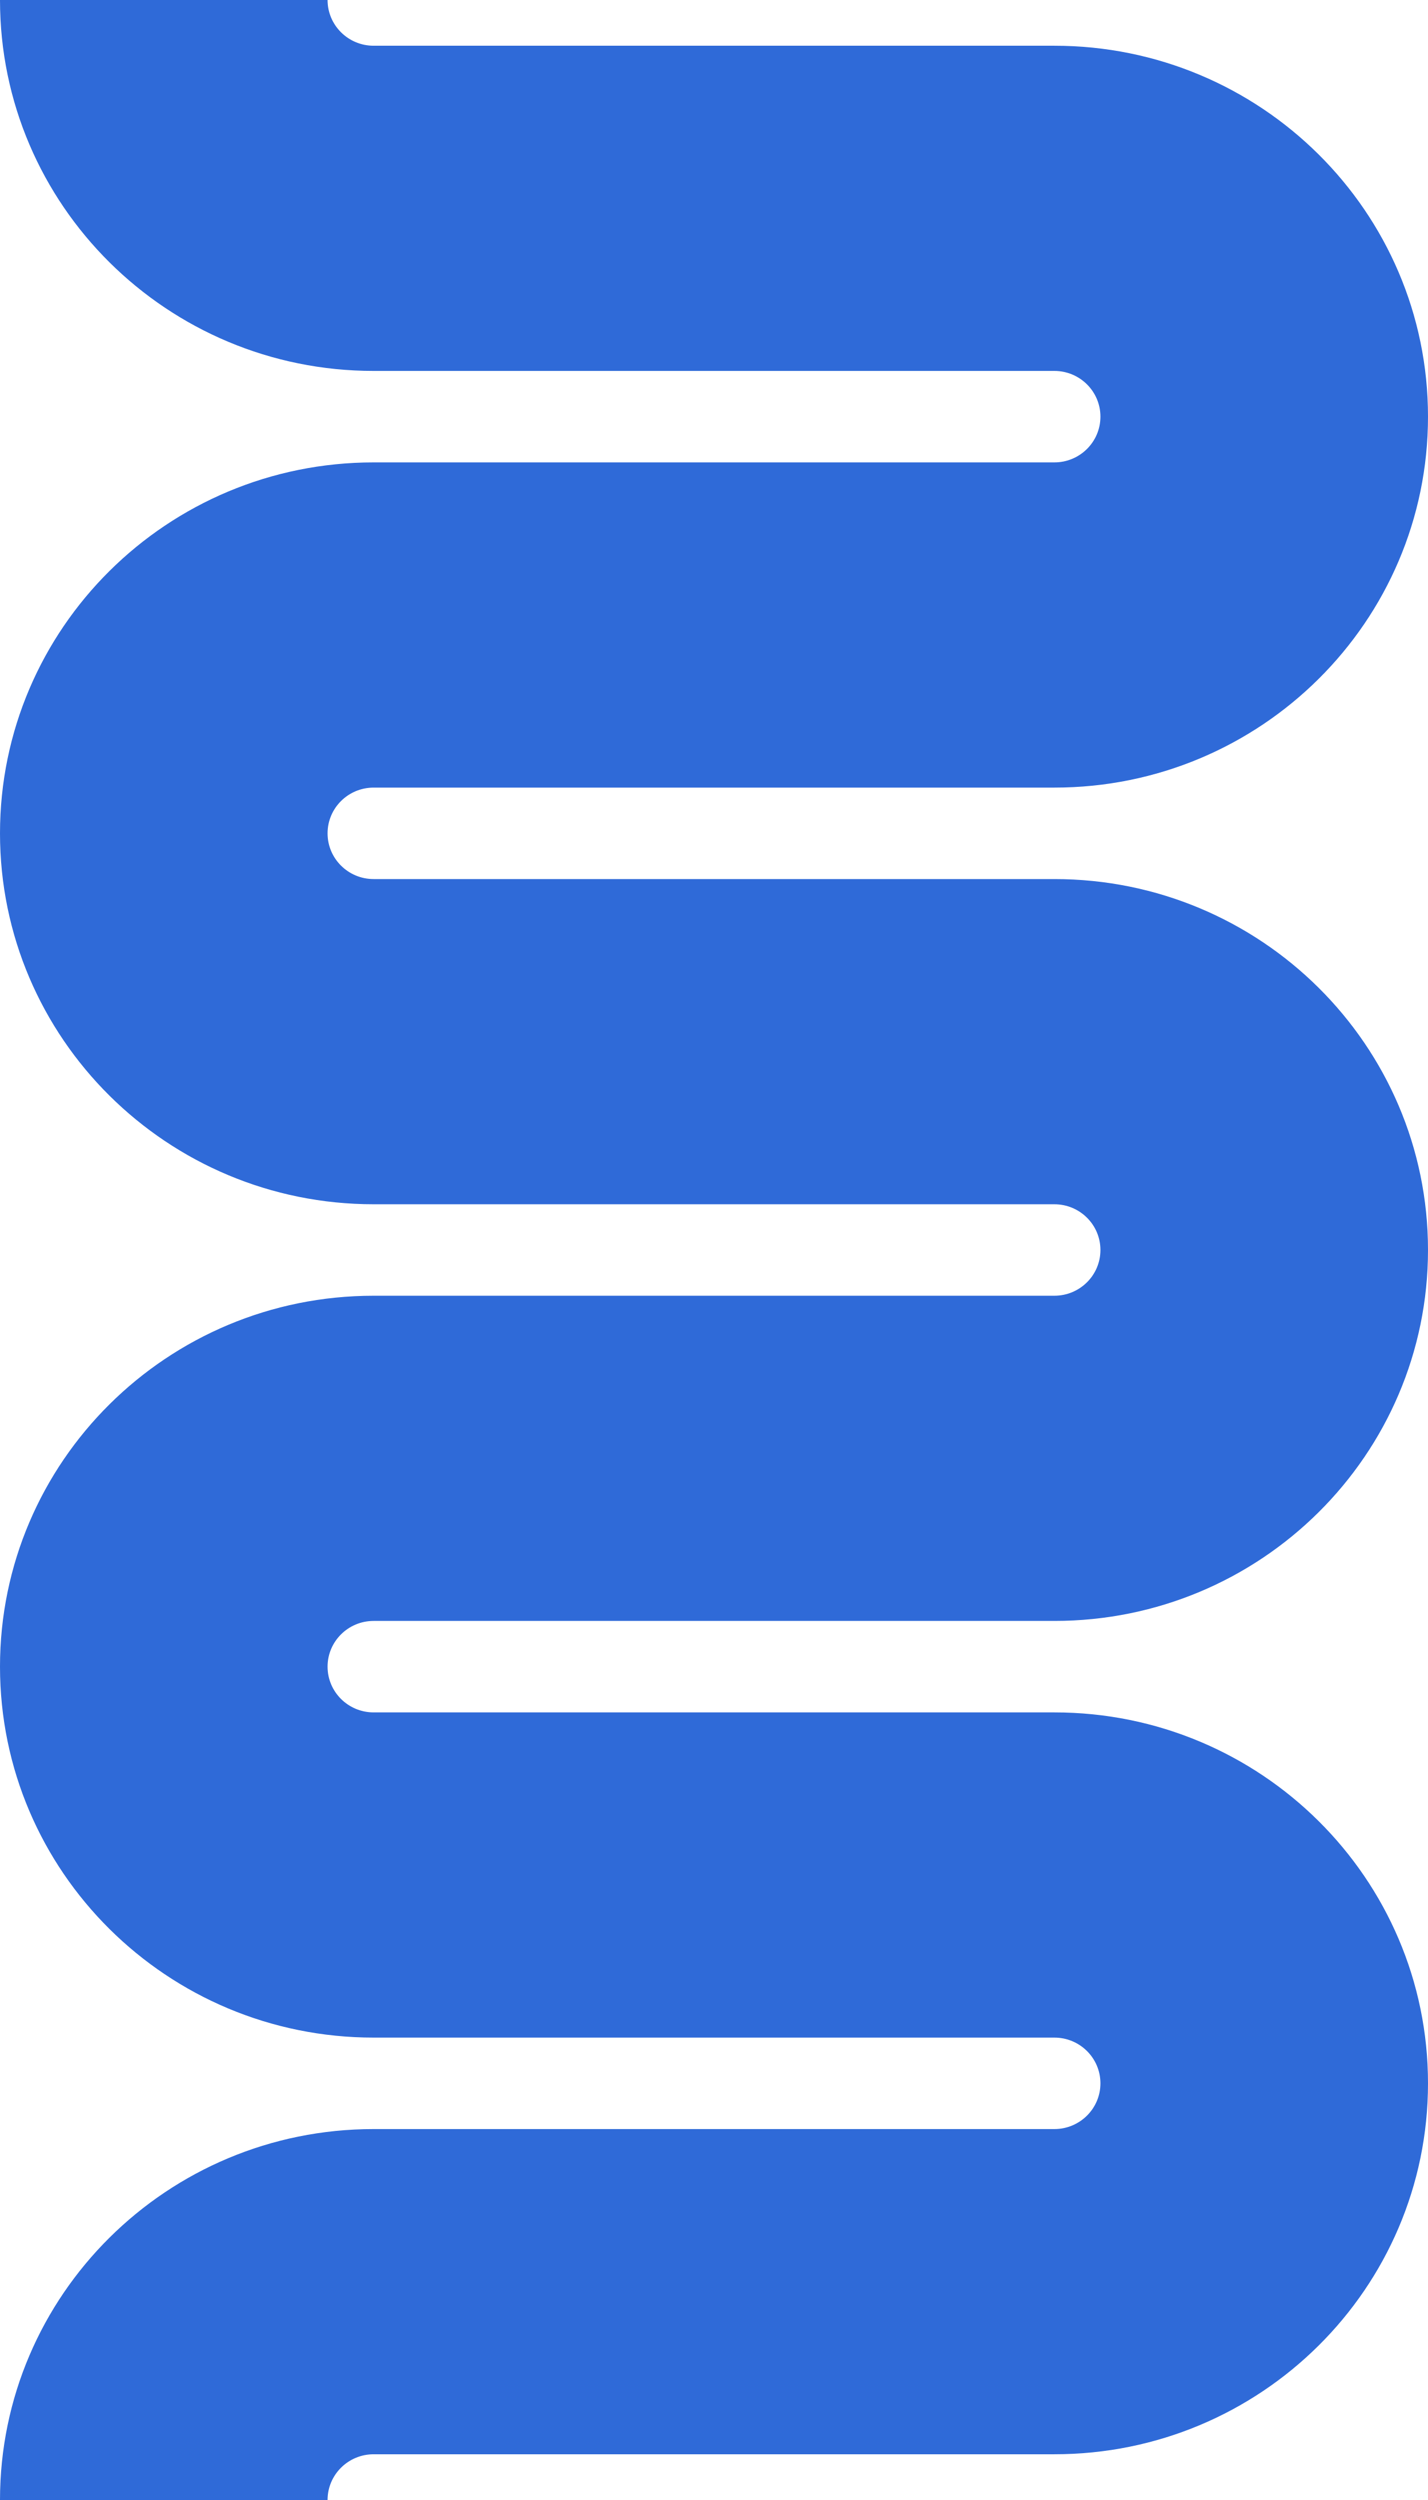 <svg width="400" height="700" viewBox="0 0 400 700" fill="none" xmlns="http://www.w3.org/2000/svg">
<path d="M104.66 687.195C97.534 687.195 91.756 692.928 91.756 700L0 700C-2.50734e-06 642.639 46.858 596.138 104.66 596.138L295.34 596.138C302.466 596.138 308.244 590.405 308.244 583.333C308.244 576.261 302.466 570.528 295.34 570.528L104.66 570.528C46.858 570.528 -7.69198e-06 524.028 -1.01994e-05 466.666C-1.27067e-05 409.305 46.858 362.805 104.66 362.805L295.34 362.805C302.466 362.805 308.244 357.071 308.244 350C308.244 342.929 302.466 337.195 295.34 337.195L104.66 337.195C46.858 337.195 -1.78913e-05 290.695 -2.03986e-05 233.334C-2.2906e-05 175.971 46.858 129.471 104.66 129.471L295.34 129.471C302.466 129.471 308.244 123.739 308.244 116.666C308.244 109.595 302.466 103.861 295.34 103.861L104.66 103.861C46.858 103.861 -2.80907e-05 57.361 -3.0598e-05 6.67572e-06L91.756 2.66493e-06C91.756 7.071 97.534 12.805 104.66 12.805L295.34 12.805C353.142 12.805 400 59.305 400 116.666C400 174.029 353.142 220.529 295.34 220.529L104.66 220.529C97.534 220.529 91.756 226.261 91.756 233.334C91.756 240.405 97.534 246.139 104.66 246.139L295.34 246.139C353.142 246.139 400 292.639 400 350C400 407.361 353.142 453.861 295.34 453.861L104.66 453.861C97.534 453.861 91.756 459.595 91.756 466.666C91.756 473.739 97.534 479.471 104.66 479.471L295.34 479.471C353.142 479.471 400 525.972 400 583.333C400 640.695 353.142 687.195 295.34 687.195L104.66 687.195Z" fill="#2F6AD8"/>
</svg>

